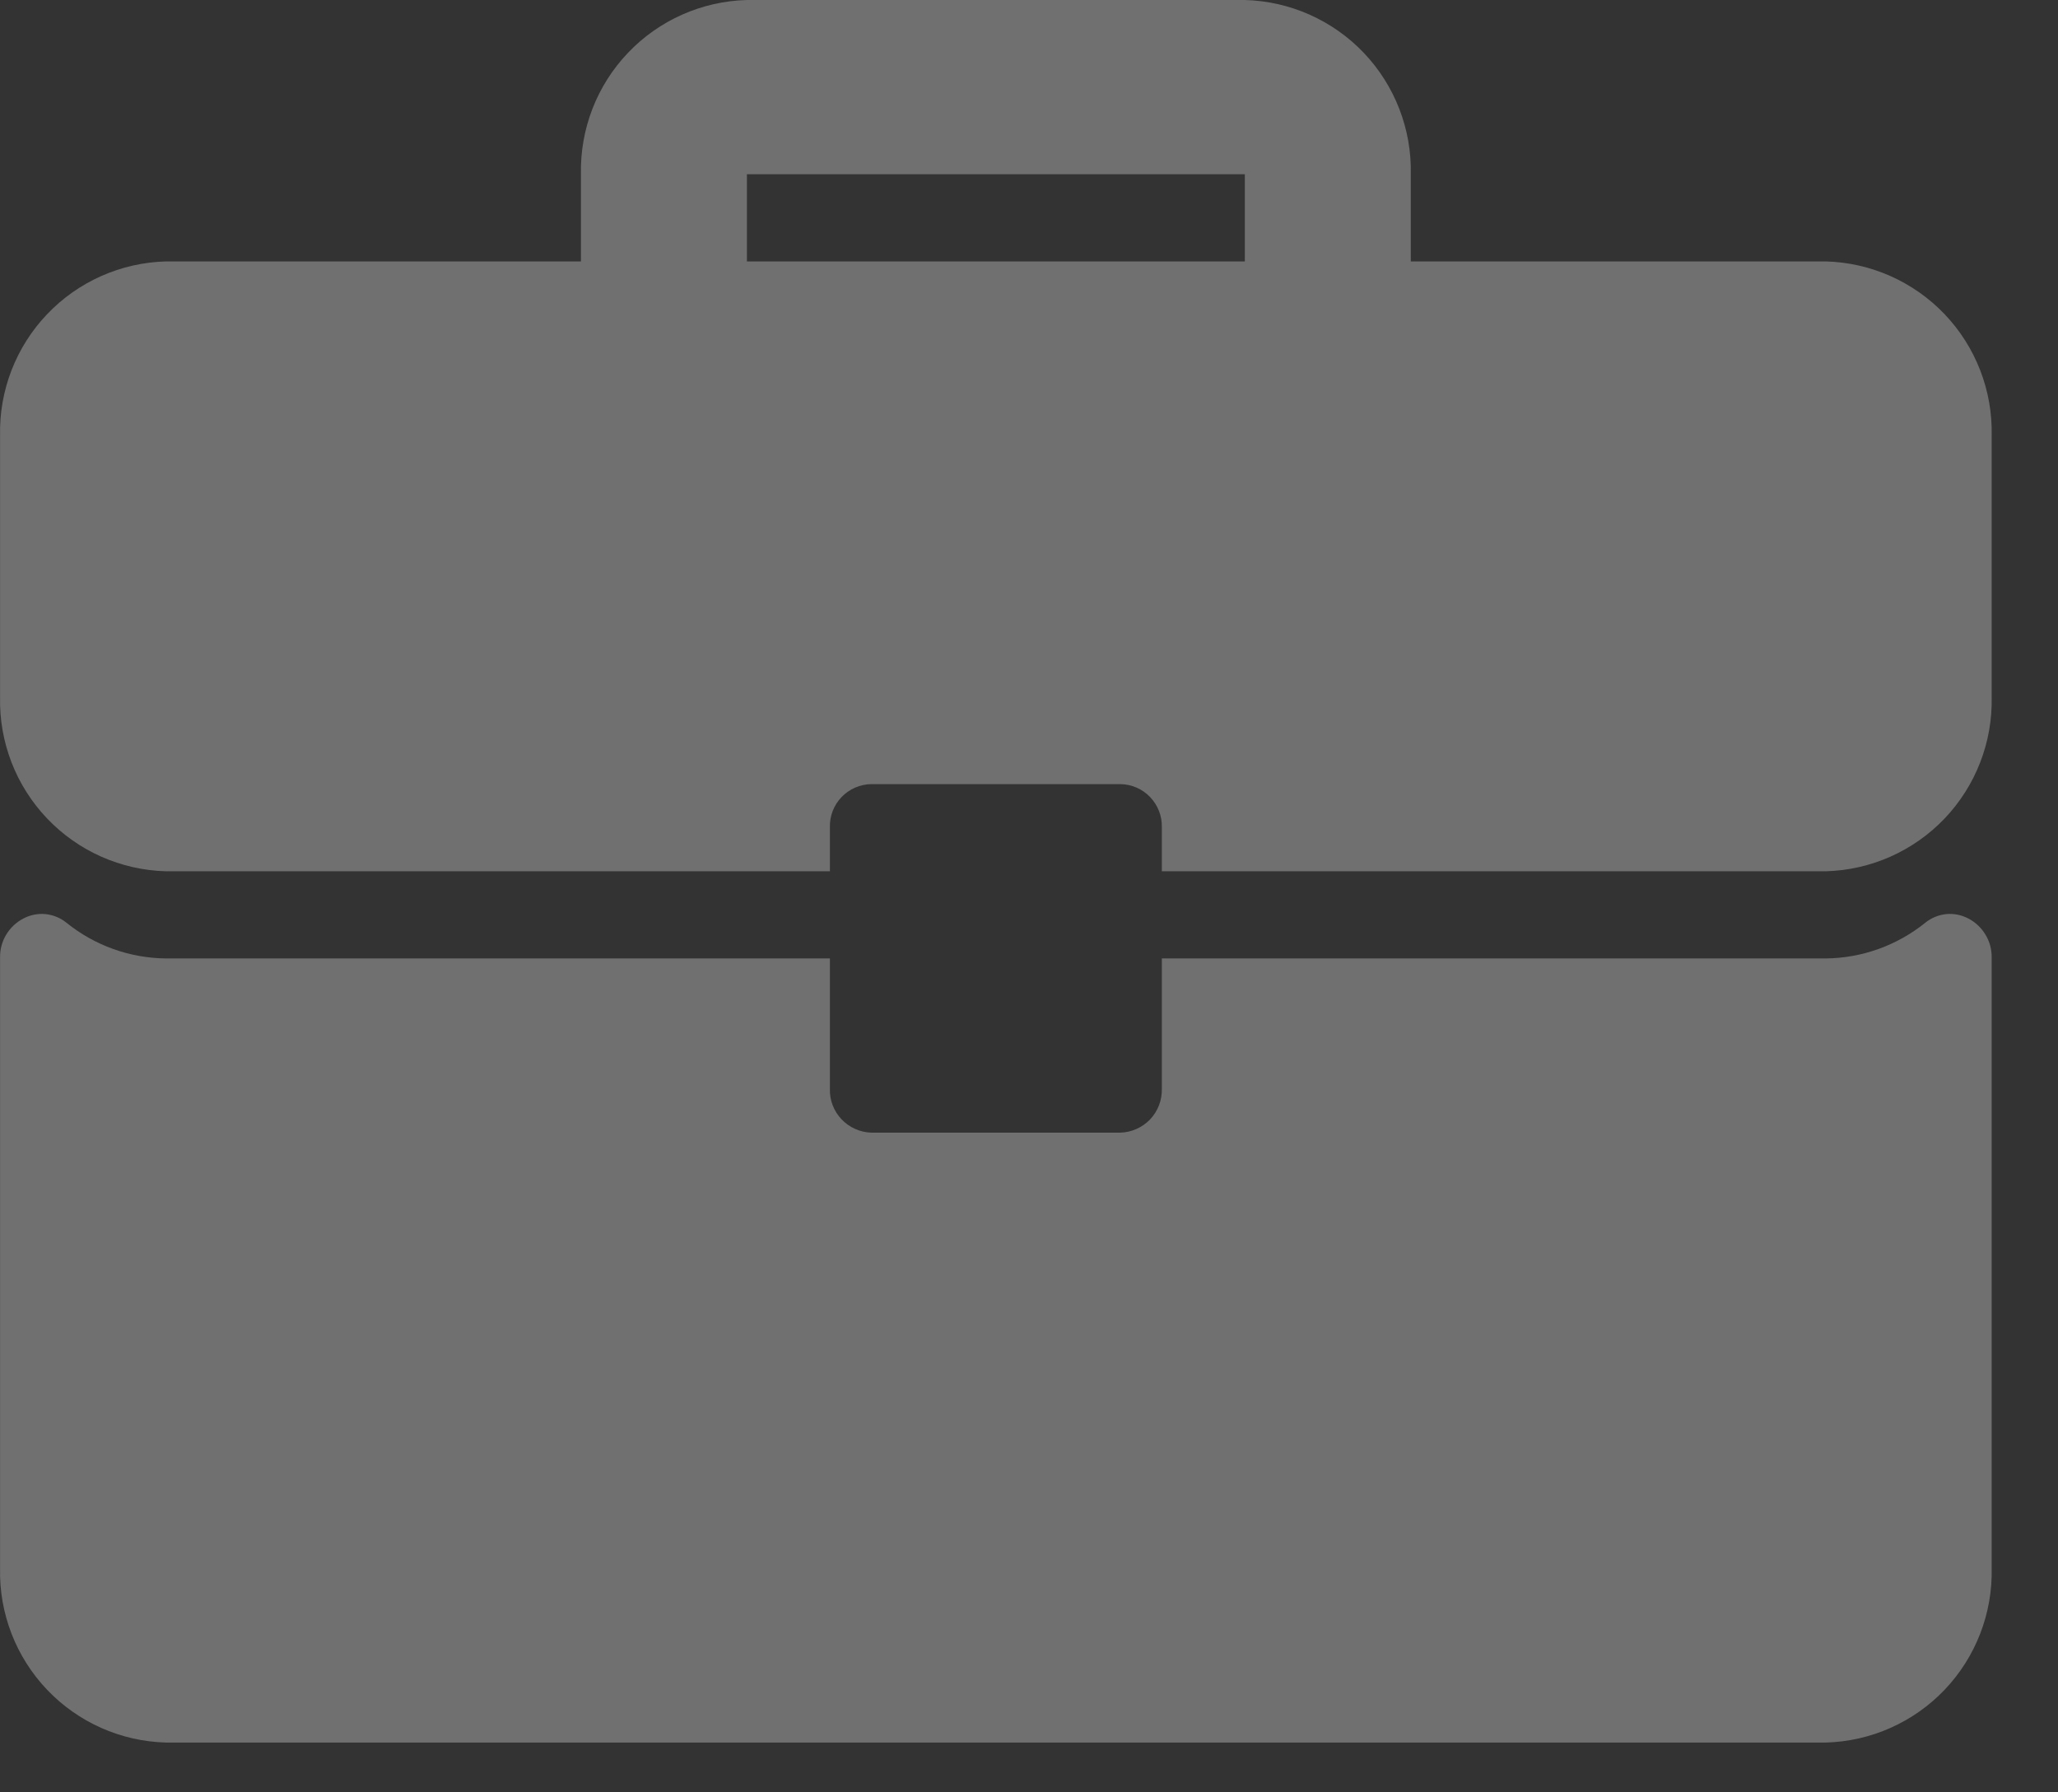 <svg width="31" height="27" viewBox="0 0 31 27" fill="none" xmlns="http://www.w3.org/2000/svg">
<rect x="0" y="0" width="31" height="27" fill="#333333" stroke="none"/>
<path id="Forma 1" opacity="0.3" fill-rule="evenodd" clip-rule="evenodd" d="M27.501 3.938H21.251V2.625C21.266 1.946 21.011 1.288 20.543 0.796C20.074 0.304 19.43 0.018 18.751 0H11.251C10.572 0.018 9.927 0.304 9.459 0.796C8.99 1.288 8.736 1.946 8.751 2.625V3.938H2.501C1.821 3.956 1.177 4.242 0.709 4.734C0.24 5.226 -0.014 5.883 0.001 6.562V10.5C-0.014 11.179 0.24 11.837 0.709 12.329C1.177 12.821 1.821 13.107 2.501 13.125H12.501V12.463C12.498 12.379 12.513 12.295 12.543 12.217C12.573 12.139 12.619 12.067 12.677 12.007C12.735 11.946 12.805 11.898 12.882 11.864C12.959 11.831 13.042 11.813 13.126 11.812H16.876C16.96 11.813 17.042 11.831 17.119 11.864C17.197 11.898 17.266 11.946 17.324 12.007C17.382 12.067 17.428 12.139 17.458 12.217C17.489 12.295 17.503 12.379 17.501 12.463V13.125H27.501C28.18 13.107 28.824 12.821 29.293 12.329C29.761 11.837 30.016 11.179 30.001 10.5V6.562C30.016 5.883 29.761 5.226 29.293 4.734C28.824 4.242 28.18 3.956 27.501 3.938ZM18.751 3.938H11.251V2.625H18.751V3.938ZM29.651 13.837C29.548 13.783 29.432 13.759 29.316 13.77C29.201 13.782 29.091 13.827 29.001 13.9C28.575 14.243 28.047 14.433 27.501 14.438H17.501V16.4C17.503 16.485 17.489 16.569 17.459 16.648C17.429 16.727 17.384 16.799 17.326 16.861C17.267 16.922 17.198 16.972 17.12 17.006C17.043 17.041 16.96 17.06 16.876 17.062H13.126C13.041 17.06 12.958 17.041 12.881 17.006C12.804 16.972 12.734 16.922 12.676 16.861C12.618 16.799 12.572 16.727 12.542 16.648C12.512 16.569 12.498 16.485 12.501 16.4V14.438H2.501C1.954 14.433 1.426 14.243 1.001 13.9C0.911 13.827 0.801 13.782 0.685 13.77C0.569 13.759 0.453 13.783 0.351 13.837C0.244 13.893 0.154 13.978 0.092 14.082C0.03 14.185 -0.001 14.304 0.001 14.425V23.625C-0.014 24.304 0.24 24.962 0.709 25.454C1.177 25.946 1.821 26.232 2.501 26.25H27.501C28.18 26.232 28.824 25.946 29.293 25.454C29.761 24.962 30.016 24.304 30.001 23.625V14.425C30.003 14.304 29.971 14.185 29.909 14.082C29.847 13.978 29.758 13.893 29.651 13.837Z" fill="white"/>
</svg>
